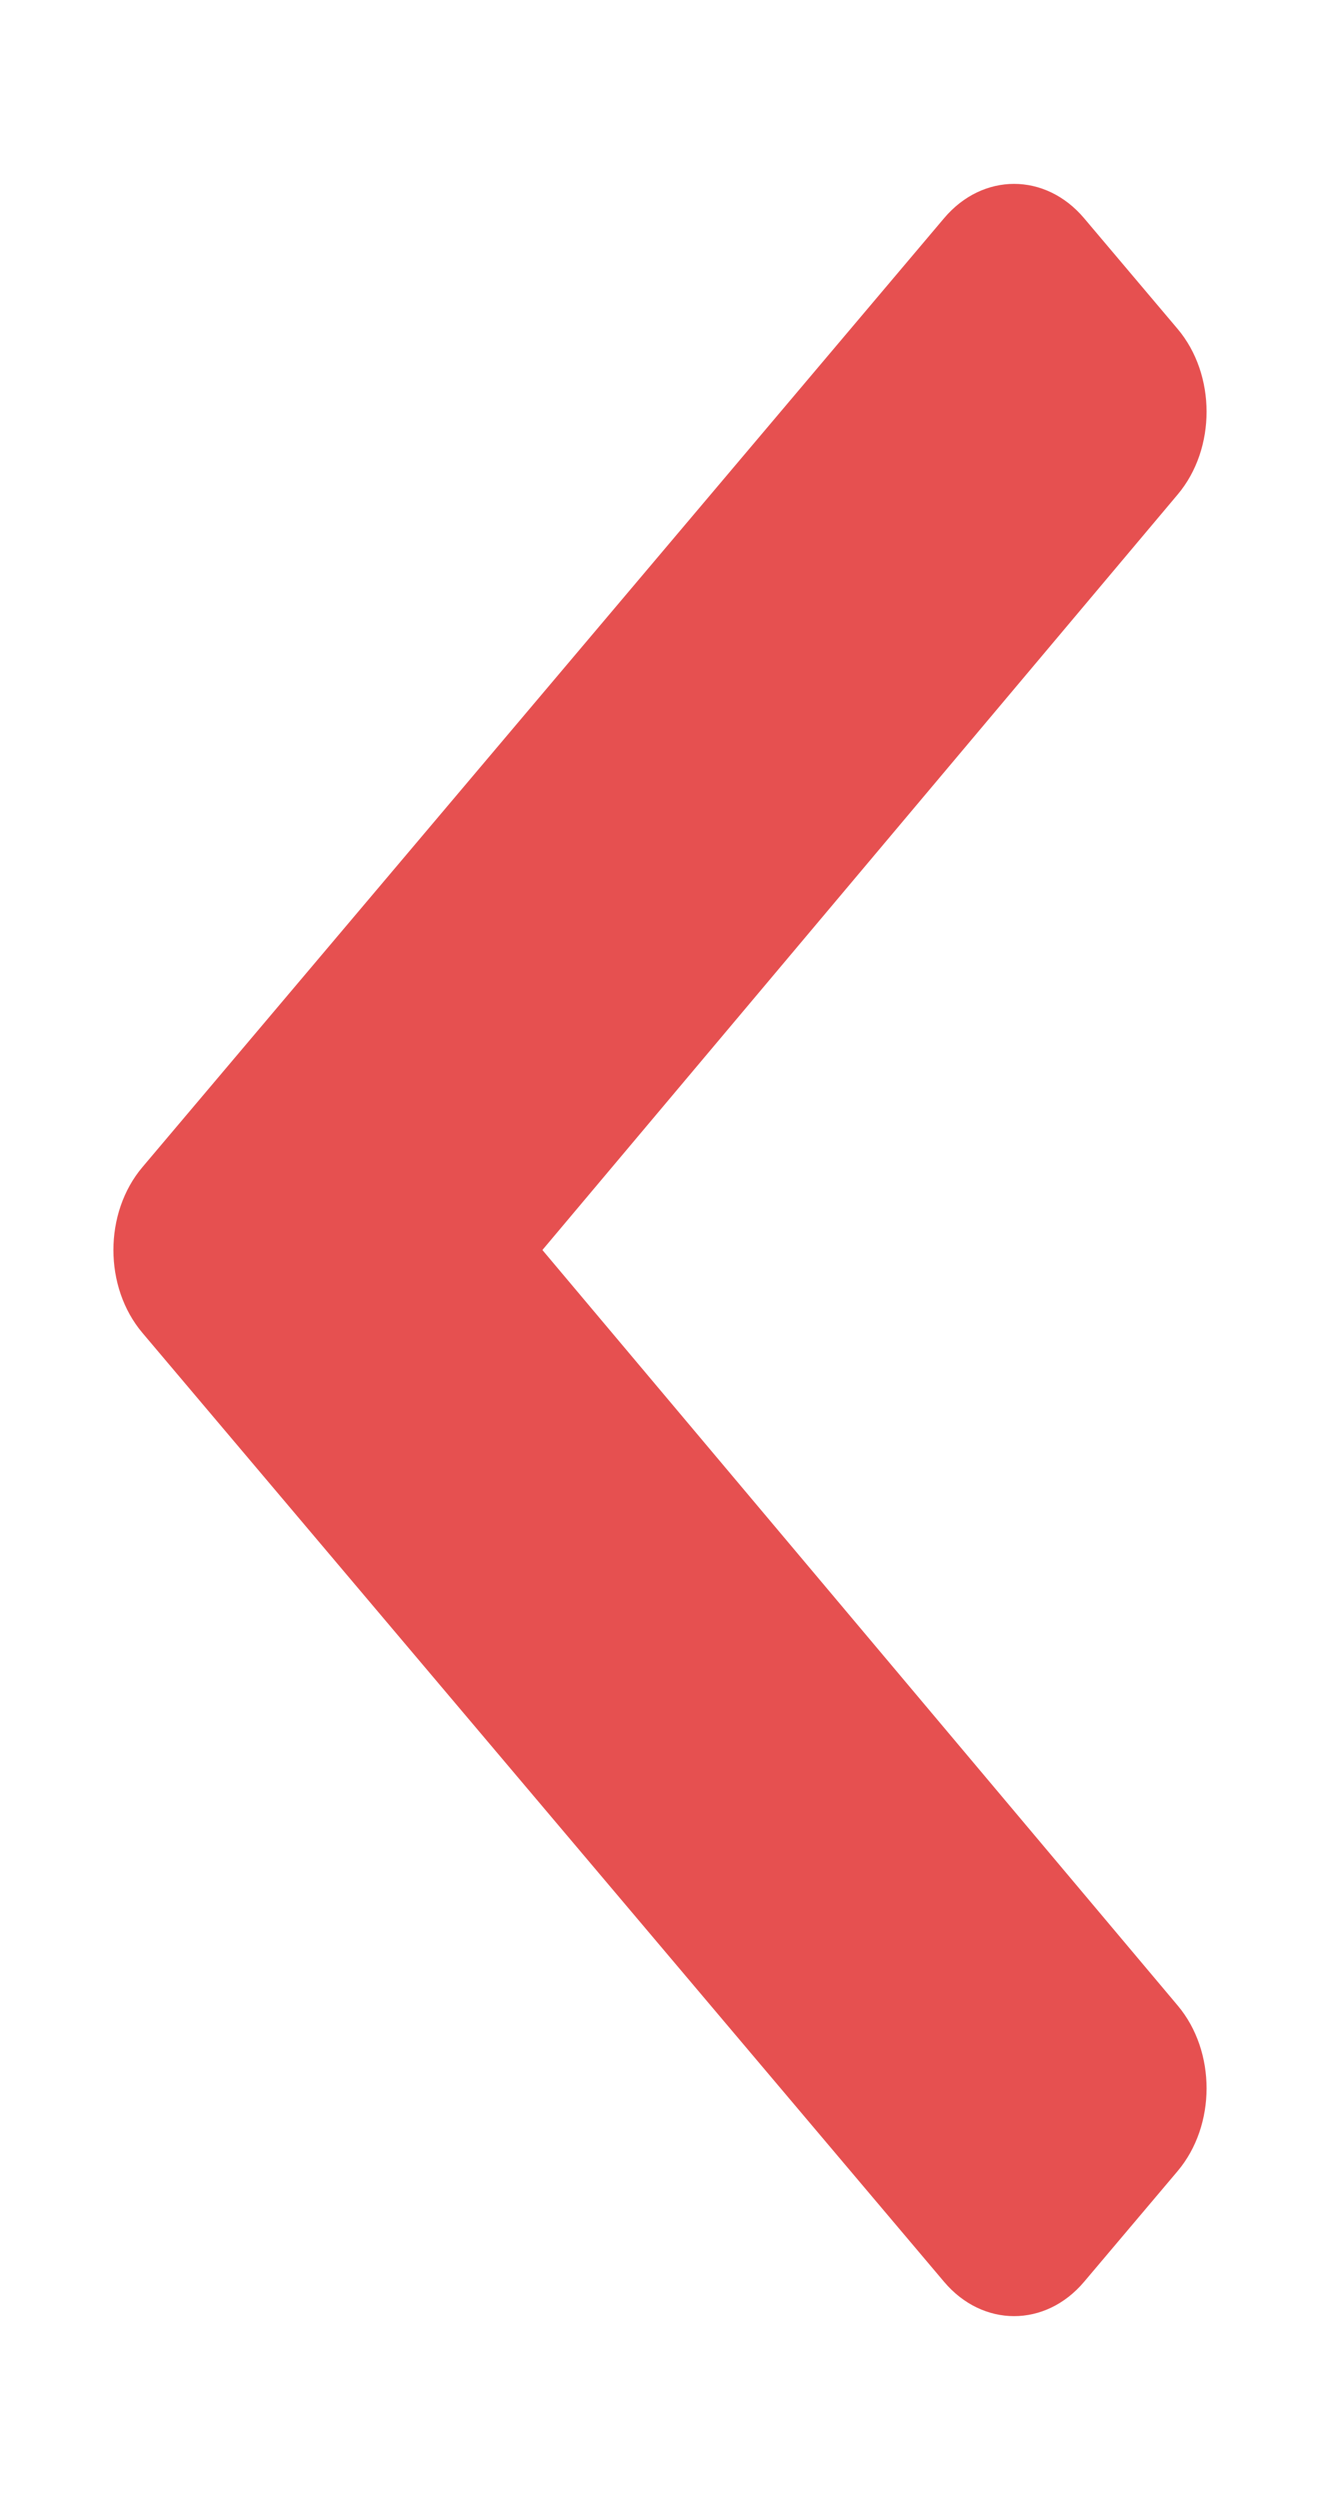 <svg xmlns="http://www.w3.org/2000/svg" xmlns:xlink="http://www.w3.org/1999/xlink" width="47" height="89" viewBox="0 0 47 89">
  <defs>
    <rect id="rect-1" width="-47" height="89" x="47" y="0"/>
    <mask id="mask-2" maskContentUnits="userSpaceOnUse" maskUnits="userSpaceOnUse">
      <rect width="47" height="89" x="0" y="0" fill="black"/>
      <use fill="white" xlink:href="#rect-1"/>
    </mask>
  </defs>
  <g>
    <use fill="none" xlink:href="#rect-1"/>
    <g mask="url(#mask-2)">
      <path fill="rgb(230,80,80)" fill-rule="evenodd" d="M5.071 47.45l28.544 33.782c1.377 1.629 3.609 1.629 4.985 0l3.329-3.94c1.374-1.627 1.377-4.263.006-5.893L19.313 44.5 41.935 17.601c1.371-1.63 1.368-4.266-.006-5.893l-3.329-3.94c-1.377-1.629-3.609-1.629-4.985 0L5.071 41.55C3.694 43.179 3.694 45.821 5.071 47.45z"/>
    </g>
  </g>
</svg>
